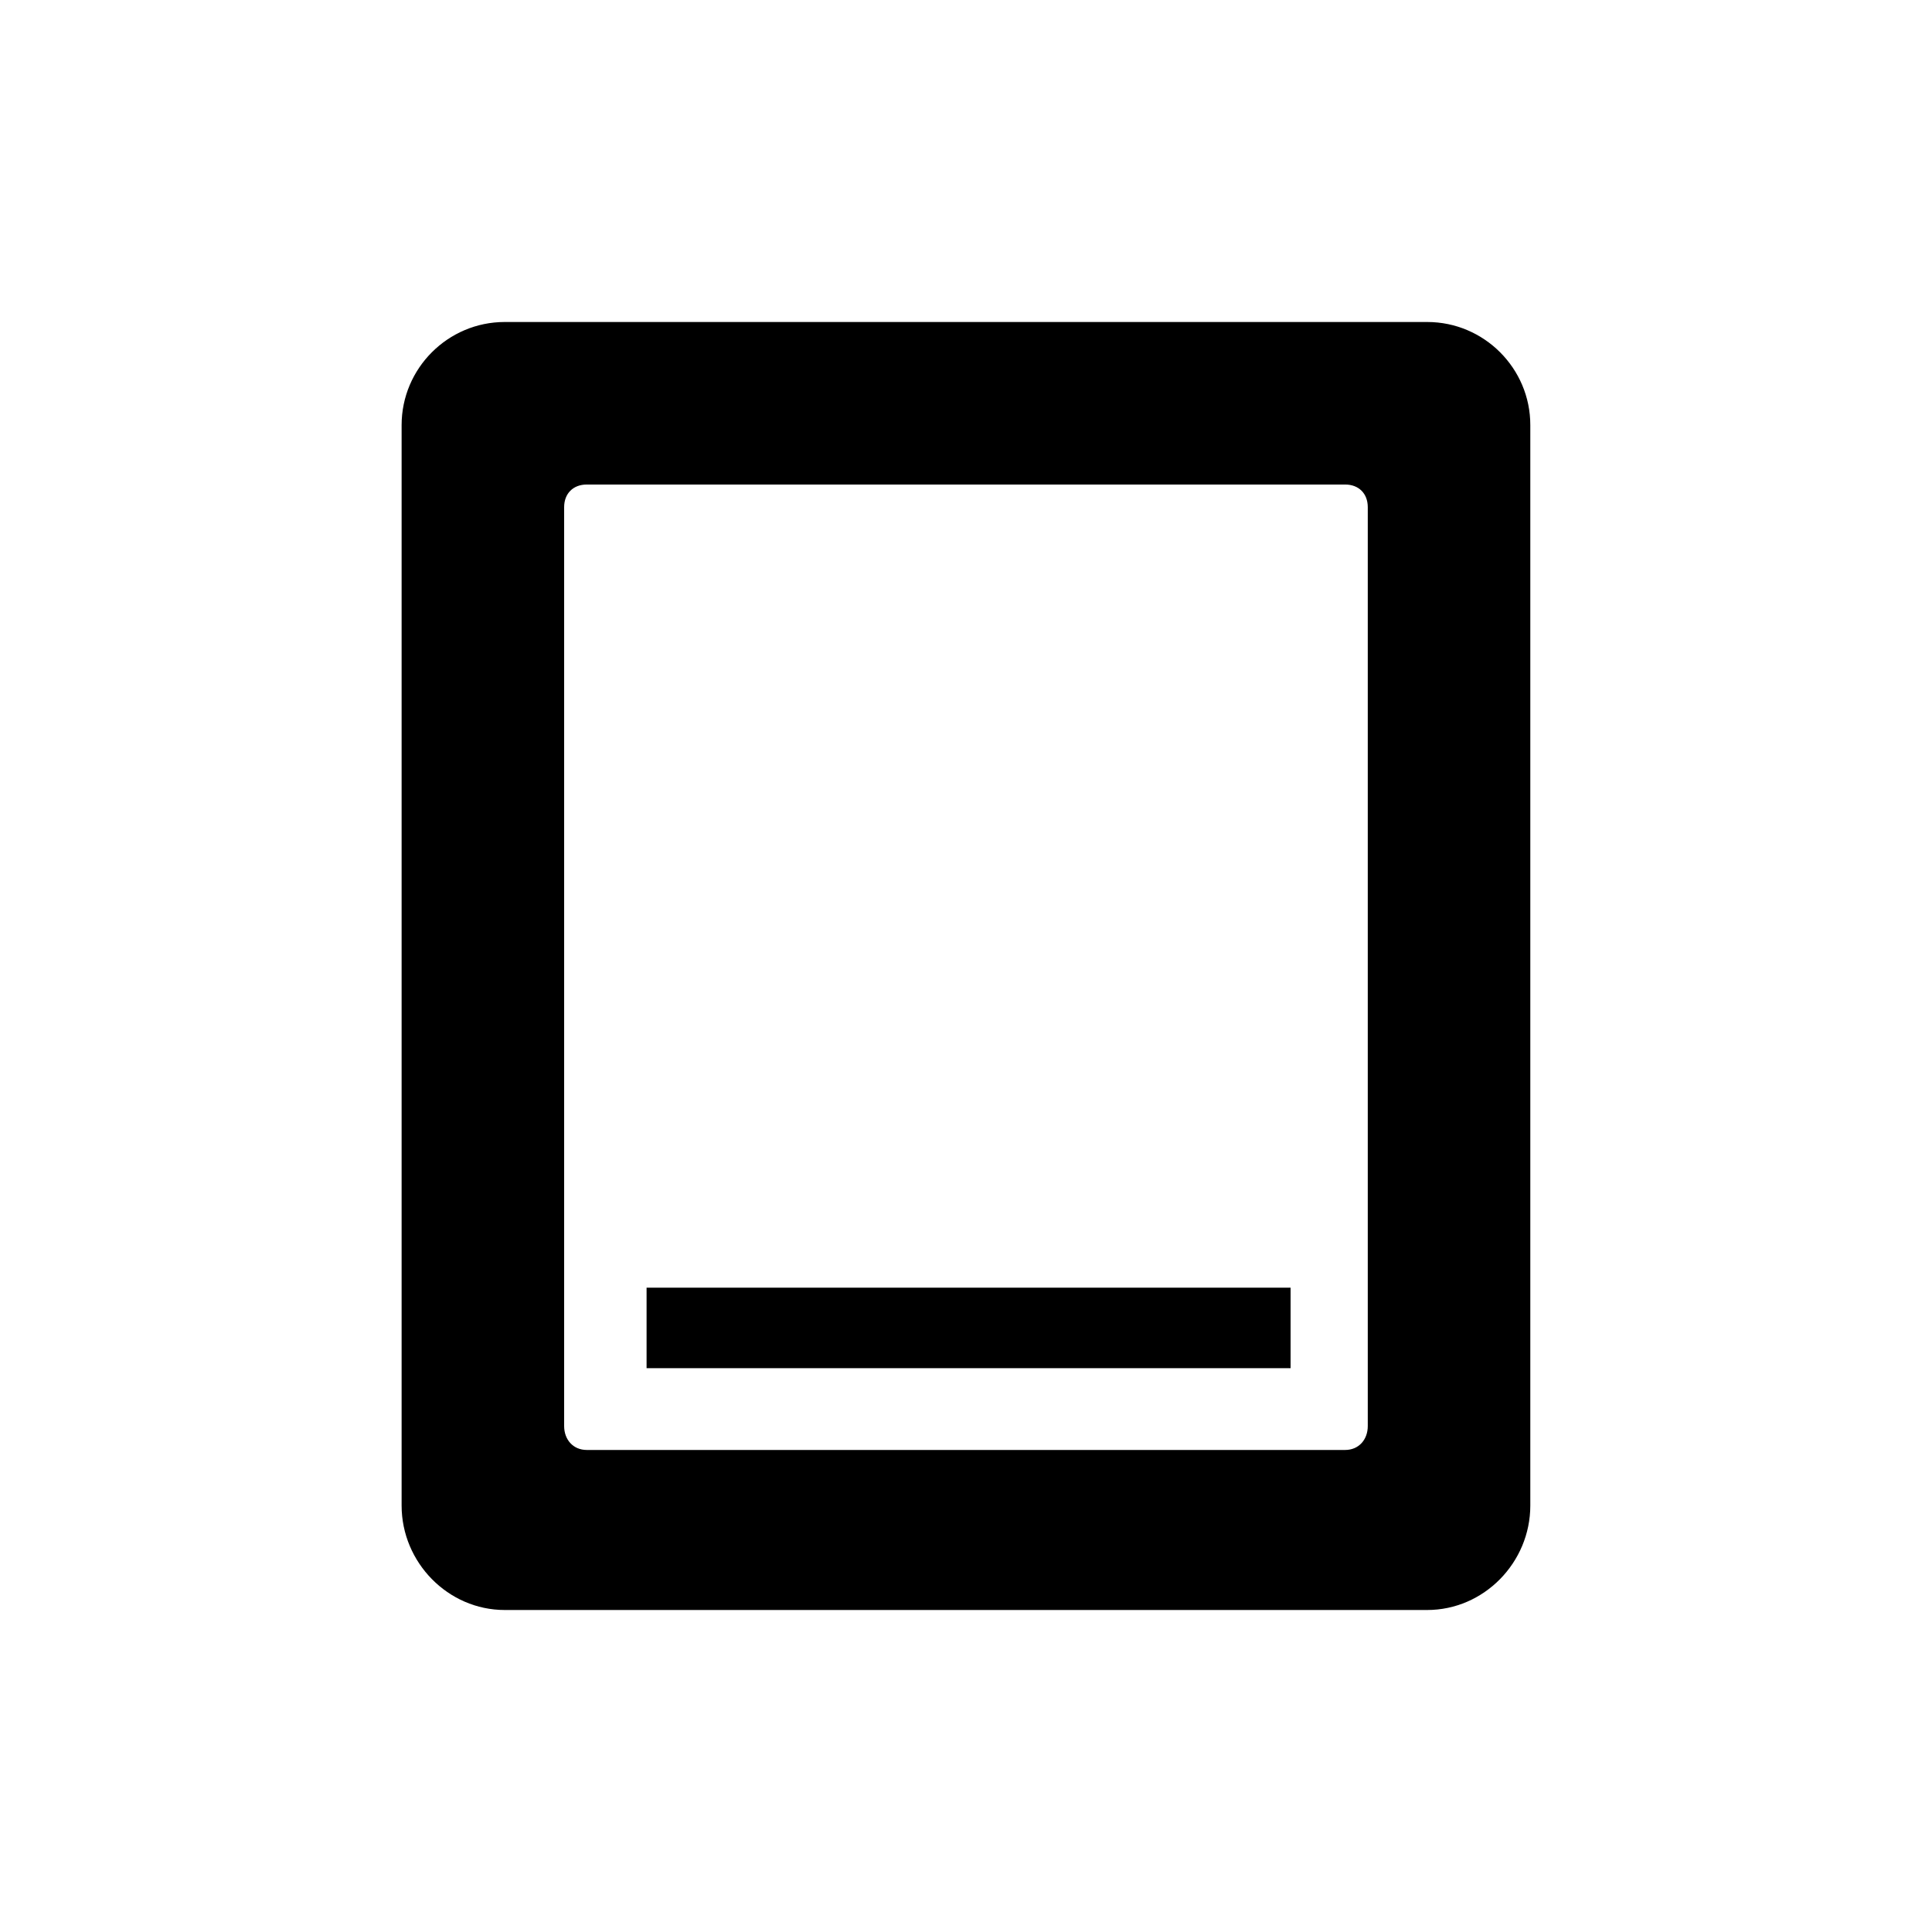 <?xml version="1.0" encoding="UTF-8" standalone="no"?>
<!-- Created with Inkscape (http://www.inkscape.org/) -->

<svg
   xmlns:dc="http://purl.org/dc/elements/1.1/"
   xmlns:cc="http://creativecommons.org/ns#"
   xmlns:rdf="http://www.w3.org/1999/02/22-rdf-syntax-ns#"
   xmlns:svg="http://www.w3.org/2000/svg"
   xmlns="http://www.w3.org/2000/svg"
   xmlns:sodipodi="http://sodipodi.sourceforge.net/DTD/sodipodi-0.dtd"
   xmlns:inkscape="http://www.inkscape.org/namespaces/inkscape"
   width="24"
   height="24"
   id="svg3021"
   version="1.1"
   inkscape:version="0.48.4 r9939"
   sodipodi:docname="gnome-dev-media-ms.svg">
  <defs
     id="defs3023" />
  <sodipodi:namedview
     id="base"
     pagecolor="#ffffff"
     bordercolor="#666666"
     borderopacity="1.0"
     inkscape:pageopacity="0.0"
     inkscape:pageshadow="2"
     inkscape:zoom="11.098901"
     inkscape:cx="-4.2450641"
     inkscape:cy="2.8667577"
     inkscape:current-layer="layer1"
     showgrid="true"
     inkscape:grid-bbox="true"
     inkscape:document-units="px"
     inkscape:window-width="1366"
     inkscape:window-height="712"
     inkscape:window-x="0"
     inkscape:window-y="27"
     inkscape:window-maximized="1">
    <inkscape:grid
       type="xygrid"
       id="grid3029"
       empspacing="5"
       visible="true"
       enabled="true"
       snapvisiblegridlinesonly="true" />
  </sodipodi:namedview>
  <g
     id="layer1"
     inkscape:label="Layer 1"
     inkscape:groupmode="layer"
     transform="translate(0,8)">
    <path
       style="font-size:medium;font-style:normal;font-variant:normal;font-weight:normal;font-stretch:normal;text-indent:0;text-align:start;text-decoration:none;line-height:normal;letter-spacing:normal;word-spacing:normal;text-transform:none;direction:ltr;block-progression:tb;writing-mode:lr-tb;text-anchor:start;baseline-shift:baseline;color:#000000;fill:#000000;fill-opacity:1;stroke:none;stroke-width:2;marker:none;visibility:visible;display:inline;overflow:visible;enable-background:accumulate;font-family:Sans;-inkscape-font-specification:Sans"
       d="m 6.27,-4 c -0.706,0 -1.281,0.576 -1.281,1.281 l 0,13.422 c 0,0.706 0.576,1.297 1.281,1.297 l 11.459,0 c 0.706,0 1.281,-0.591 1.281,-1.297 l 0,-13.422 C 19.011,-3.424 18.435,-4 17.73,-4 z m 1.019,2.019 9.421,0 c 0.169,0 0.281,0.112 0.281,0.281 l 0,11.415 c 0,0.169 -0.112,0.297 -0.281,0.297 l -9.421,0 c -0.169,0 -0.281,-0.128 -0.281,-0.297 l 0,-11.415 c 0,-0.169 0.112,-0.281 0.281,-0.281 z"
       id="rect3016"
       inkscape:connector-curvature="0"
       sodipodi:nodetypes="ssssssssssssssssss" />
    <path
       style="fill:#000000;fill-opacity:1;stroke:none"
       d="m 8.032,7.996 8,0 0,1 -8,0 z"
       id="path3756"
       inkscape:connector-curvature="0"
       sodipodi:nodetypes="ccccc" />
  </g>
</svg>
